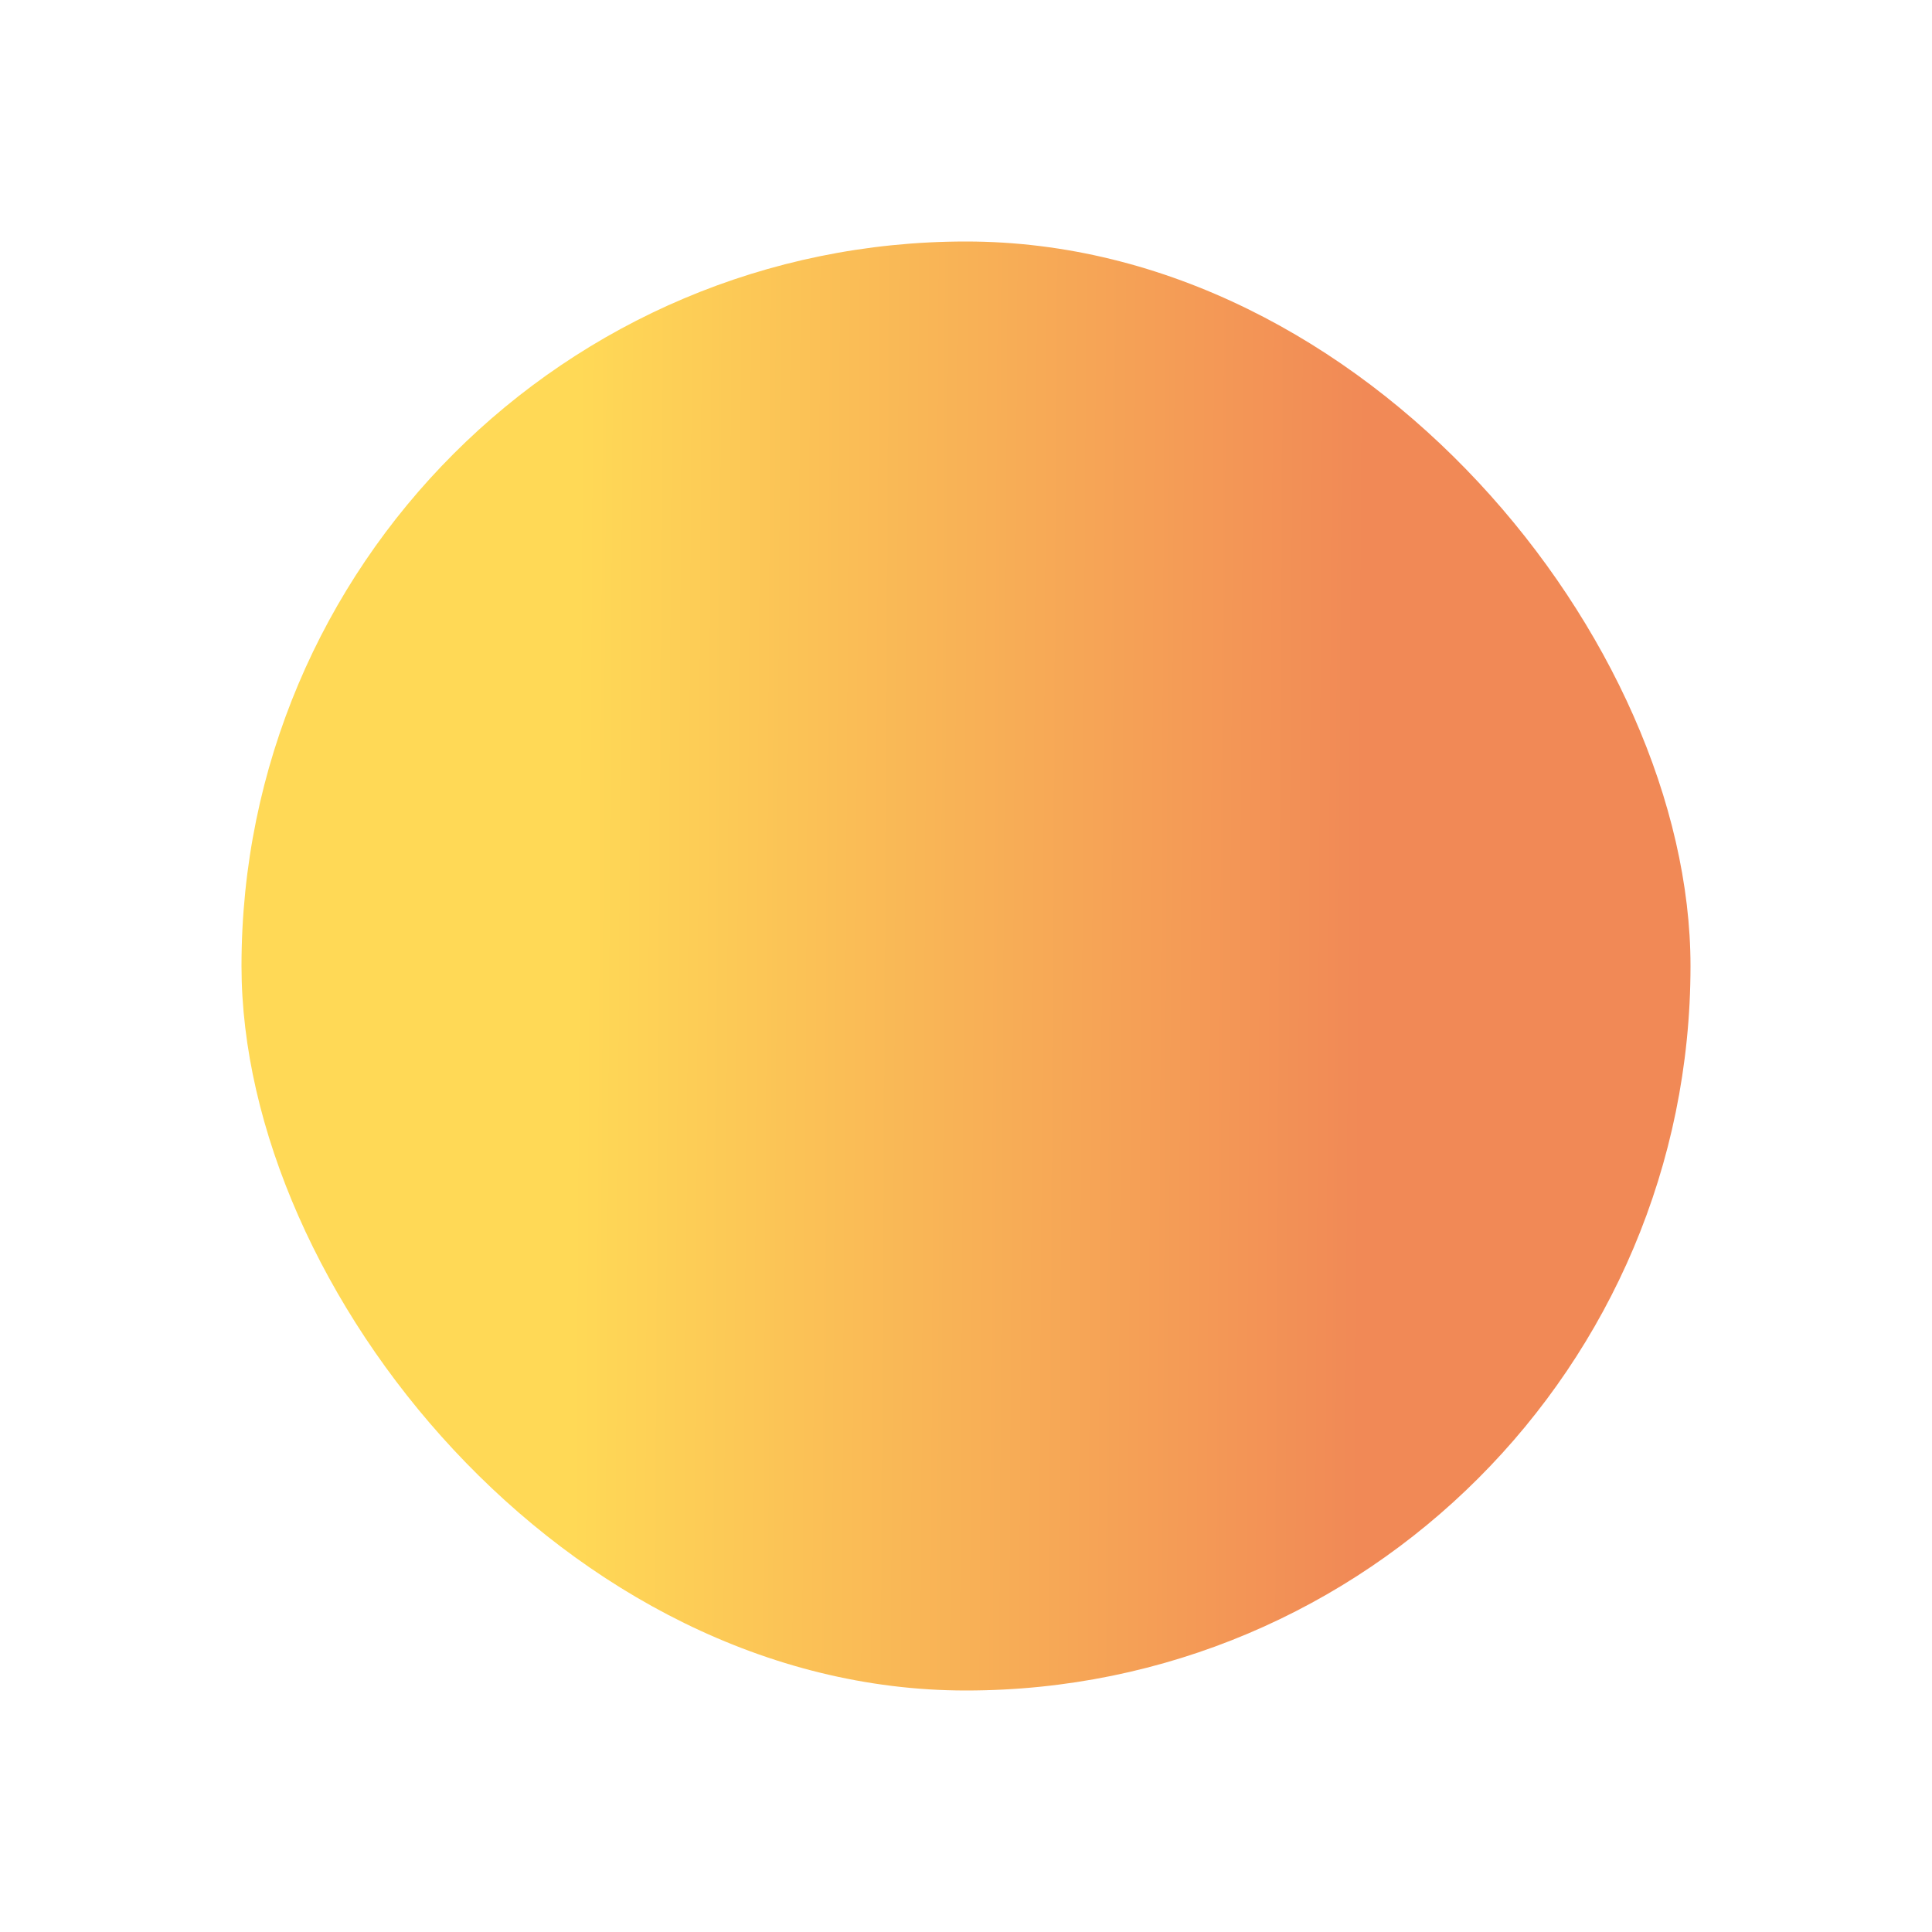 <svg width="400" height="400" viewBox="0 0 400 400" fill="none" xmlns="http://www.w3.org/2000/svg">
<g filter="url(#filter0_d_107_28711)">
<rect x="50" y="50" width="300" height="300" rx="150" fill="url(#paint0_linear_107_28711)"/>
</g>
<defs>
<filter id="filter0_d_107_28711" x="0" y="0" width="400" height="400" filterUnits="userSpaceOnUse" color-interpolation-filters="sRGB">
<feFlood flood-opacity="0" result="BackgroundImageFix"/>
<feColorMatrix in="SourceAlpha" type="matrix" values="0 0 0 0 0 0 0 0 0 0 0 0 0 0 0 0 0 0 127 0" result="hardAlpha"/>
<feOffset/>
<feGaussianBlur stdDeviation="25"/>
<feComposite in2="hardAlpha" operator="out"/>
<feColorMatrix type="matrix" values="0 0 0 0 0 0 0 0 0 0 0 0 0 0 0 0 0 0 0.25 0"/>
<feBlend mode="normal" in2="BackgroundImageFix" result="effect1_dropShadow_107_28711"/>
<feBlend mode="normal" in="SourceGraphic" in2="effect1_dropShadow_107_28711" result="shape"/>
</filter>
<linearGradient id="paint0_linear_107_28711" x1="119.404" y1="131.818" x2="282.612" y2="132.804" gradientUnits="userSpaceOnUse">
<stop stop-color="#FFD956"/>
<stop offset="1" stop-color="#F18956"/>
</linearGradient>
</defs>
</svg>
